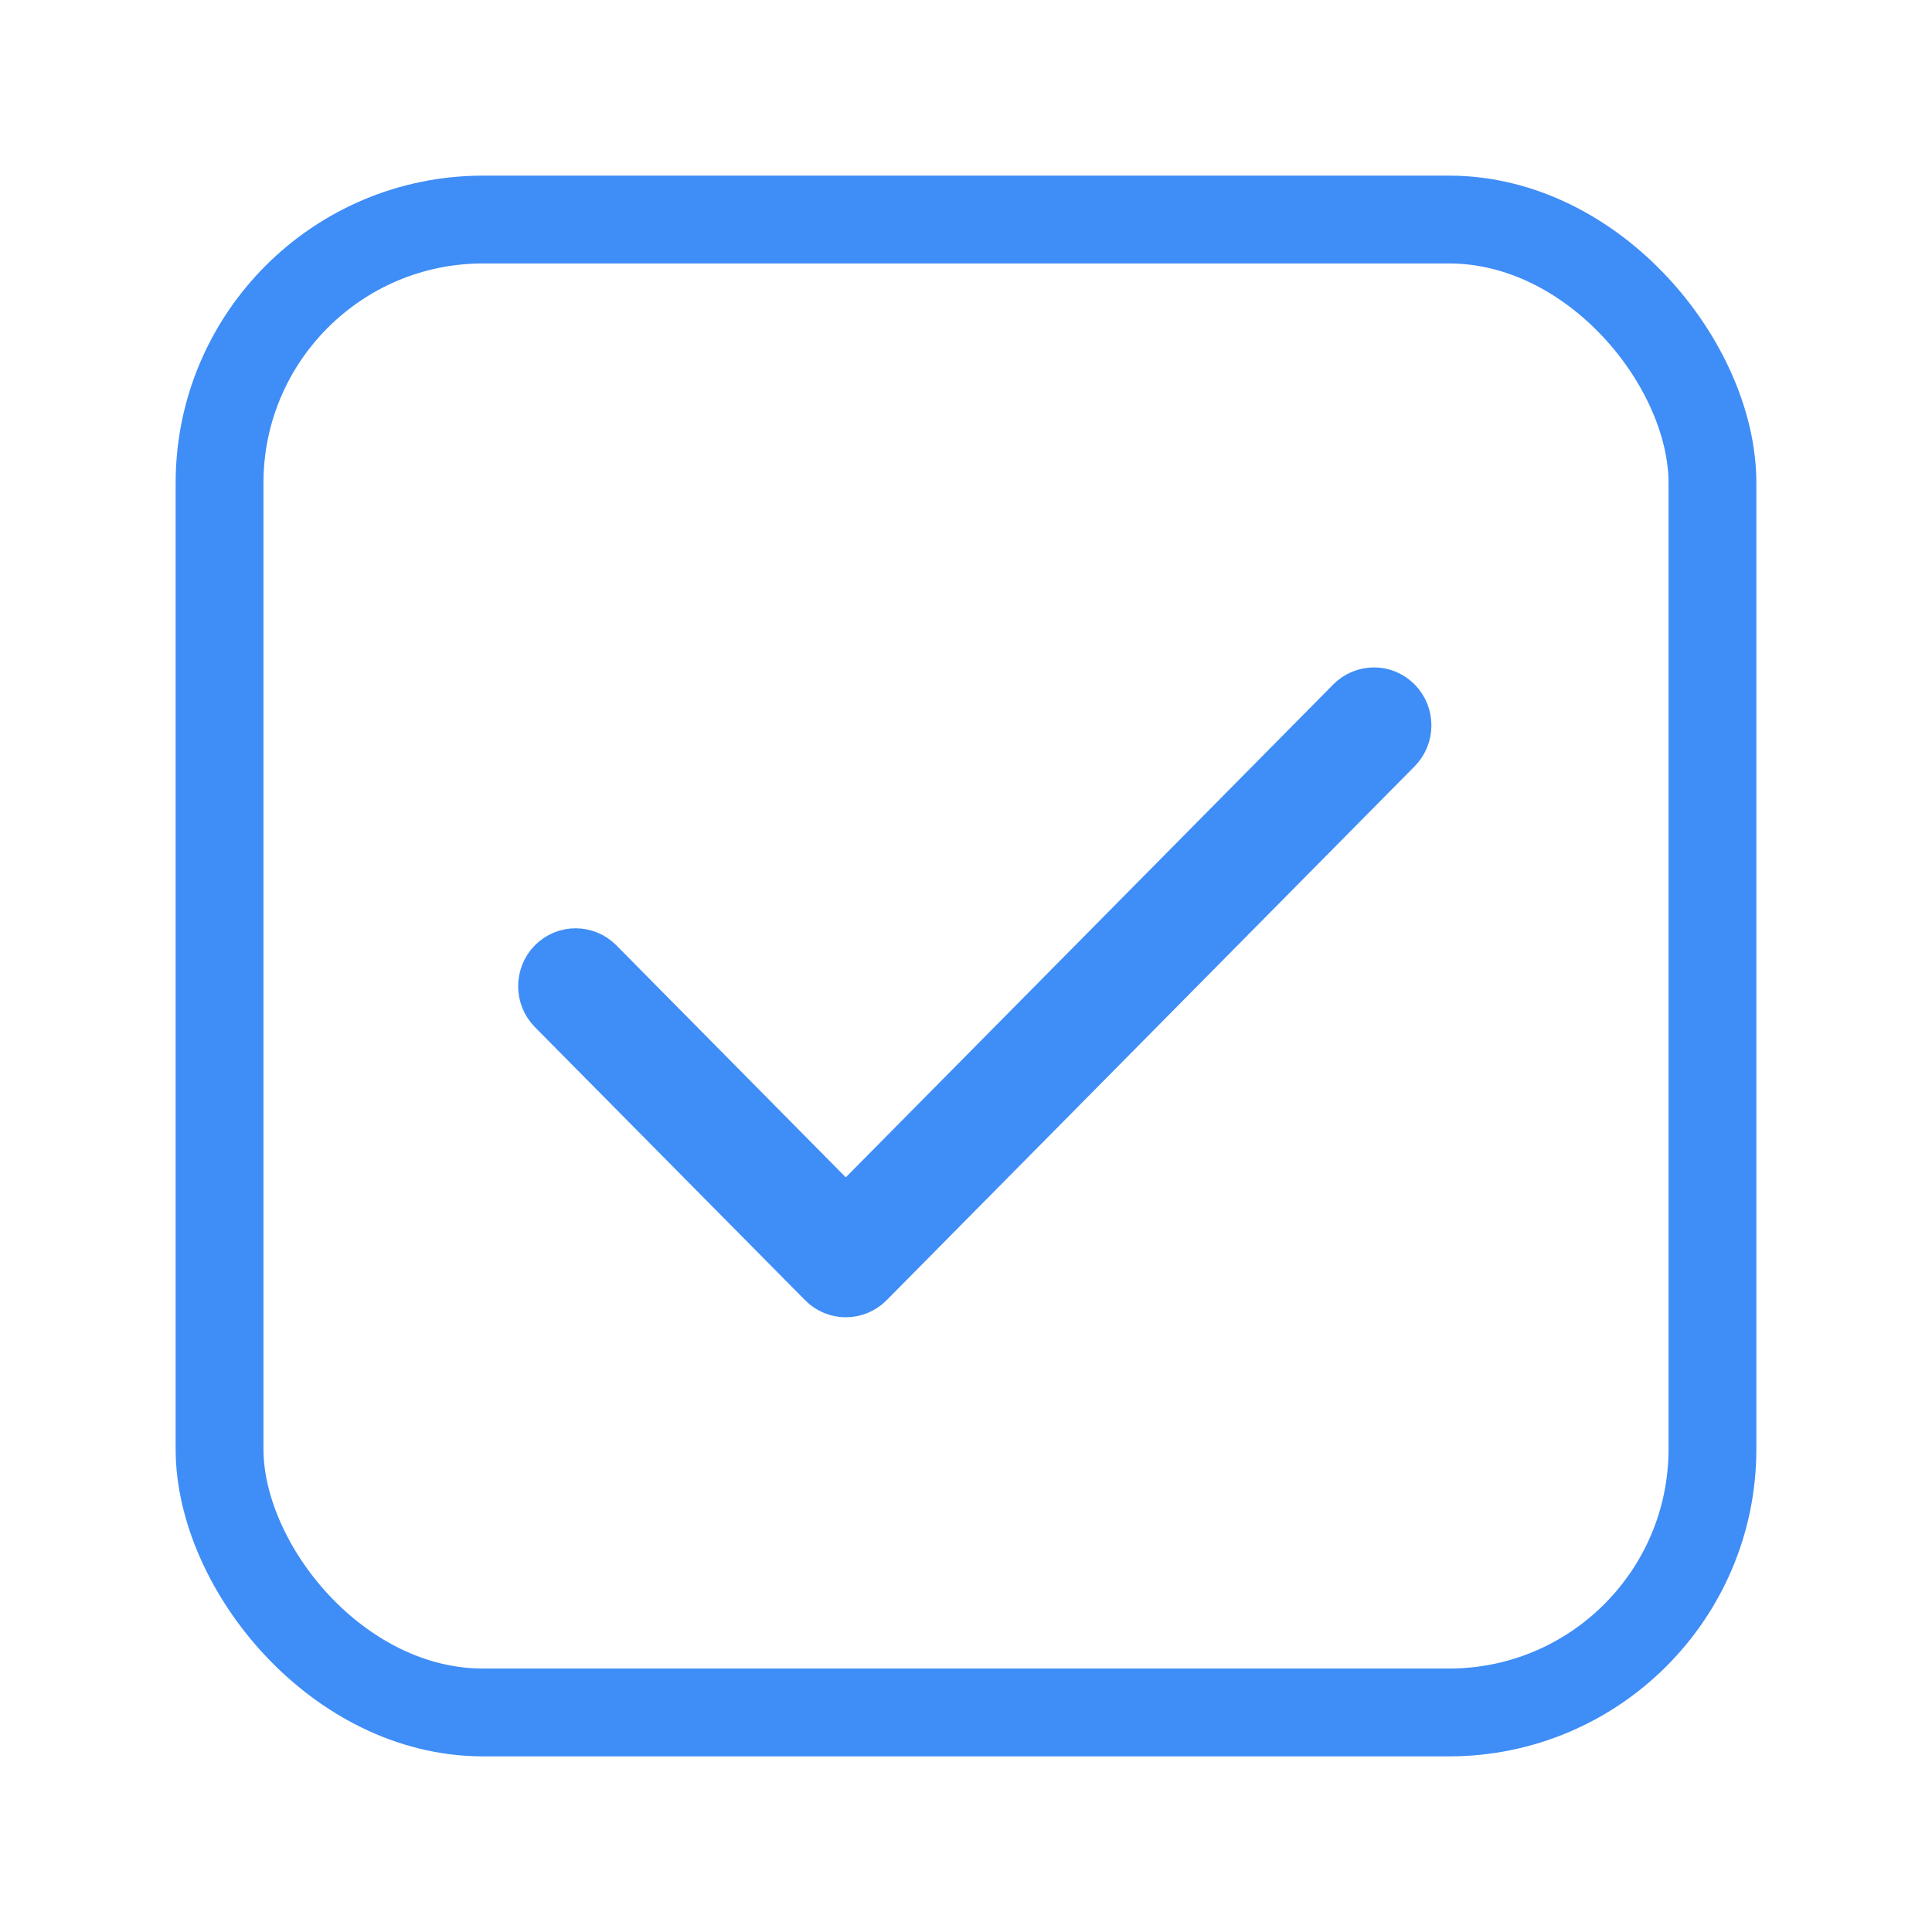 <?xml version="1.0" encoding="UTF-8"?>
<svg width="22px" height="22px" viewBox="0 0 22 22" version="1.1" xmlns="http://www.w3.org/2000/svg" xmlns:xlink="http://www.w3.org/1999/xlink">
    <title>任务</title>
    <g id="飞梭-20230816✅" stroke="none" stroke-width="1" fill="none" fill-rule="evenodd">
        <g id="桌面" transform="translate(-2, -290)" stroke="#3F8DF7">
            <g id="编组-12" transform="translate(0, 75)">
                <g id="任务-2" transform="translate(2, 215)">
                    <g id="任务" transform="translate(2, 2)">
                        <rect id="矩形" x="0.5" y="0.5" width="17" height="17" rx="3"></rect>
                        <path d="M7.631,12.8 C7.515,12.8 7.399,12.755 7.31,12.665 L4.233,9.555 C4.056,9.375 4.056,9.085 4.233,8.905 C4.411,8.726 4.698,8.726 4.876,8.905 L7.631,11.691 L13.324,5.935 C13.502,5.755 13.789,5.755 13.967,5.935 C14.144,6.115 14.144,6.405 13.967,6.585 L7.953,12.666 C7.864,12.755 7.748,12.8 7.631,12.8 Z" id="路径" stroke-width="0.4" fill="#3F8DF7" fill-rule="nonzero"></path>
                    </g>
                </g>
            </g>
        </g>
    </g>
</svg>